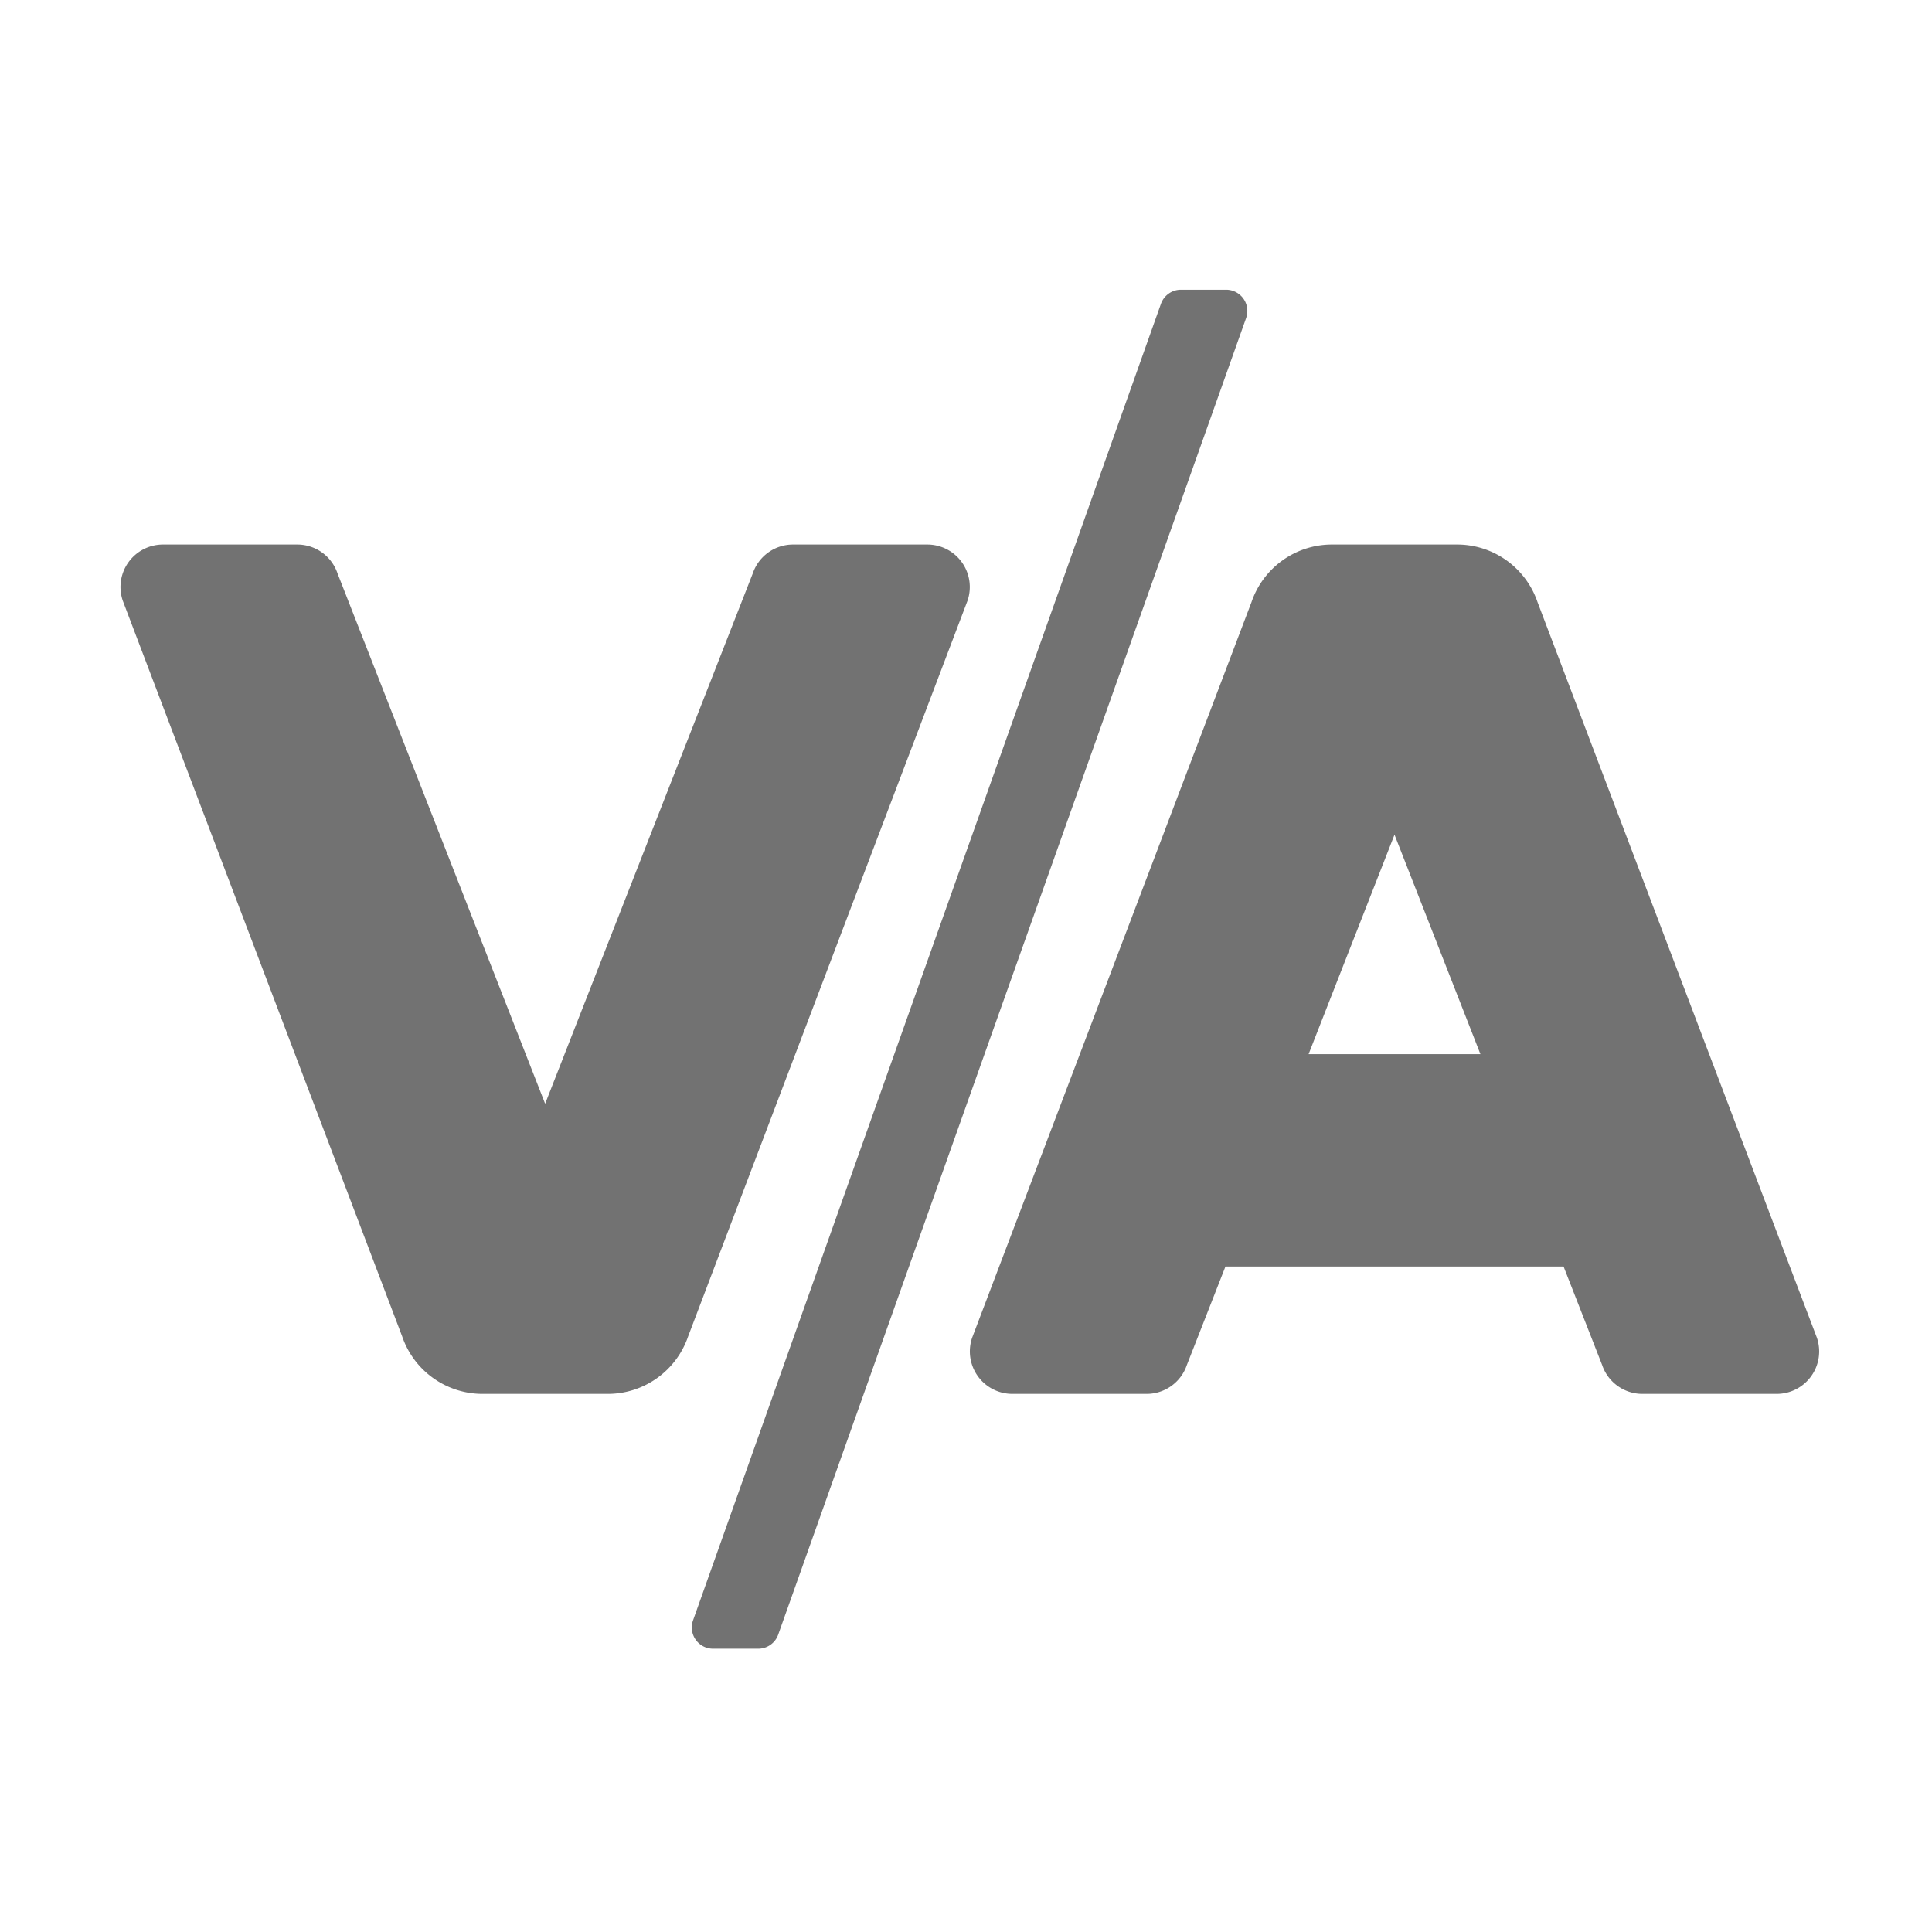 ﻿<?xml version='1.0' encoding='UTF-8'?>
<svg viewBox="-1.995 -4.798 31.995 32" xmlns="http://www.w3.org/2000/svg">
  <g transform="matrix(0.999, 0, 0, 0.999, 0, 0)">
    <g transform="matrix(0.044, 0, 0, 0.044, 0, 0)">
      <path d="M416.54, 0L399.54, 0A8 8 0 0 0 392, 5.32L215.72, 501.32A8 8 0 0 0 223.27, 512L240.27, 512A8 8 0 0 0 247.81, 506.68L424.09, 10.68A8 8 0 0 0 416.54, 0zM304, 96L253.38, 96A16 16 0 0 0 238.22, 106.89L160, 306.68L81.78, 106.89A16 16 0 0 0 66.62, 96L16, 96A16 16 0 0 0 0.85, 117.11L106.12, 394.31A32 32 0 0 0 136.42, 416L183.58, 416A32 32 0 0 0 213.88, 394.31L319.15, 117.11A16 16 0 0 0 304, 96zM639.15, 394.89L533.88, 117.69A32 32 0 0 0 503.58, 96L456.42, 96A32 32 0 0 0 426.12, 117.69L320.85, 394.89A16 16 0 0 0 336, 416L386.61, 416A16 16 0 0 0 401.77, 405.11L416.31, 368L543.69, 368L558.22, 405.11A16 16 0 0 0 573.38, 416L624, 416A16 16 0 0 0 639.15, 394.89zM447.63, 288L480, 205.32L512.37, 288z" fill="#727272" fill-opacity="1" class="Black" />
    </g>
  </g>
</svg>